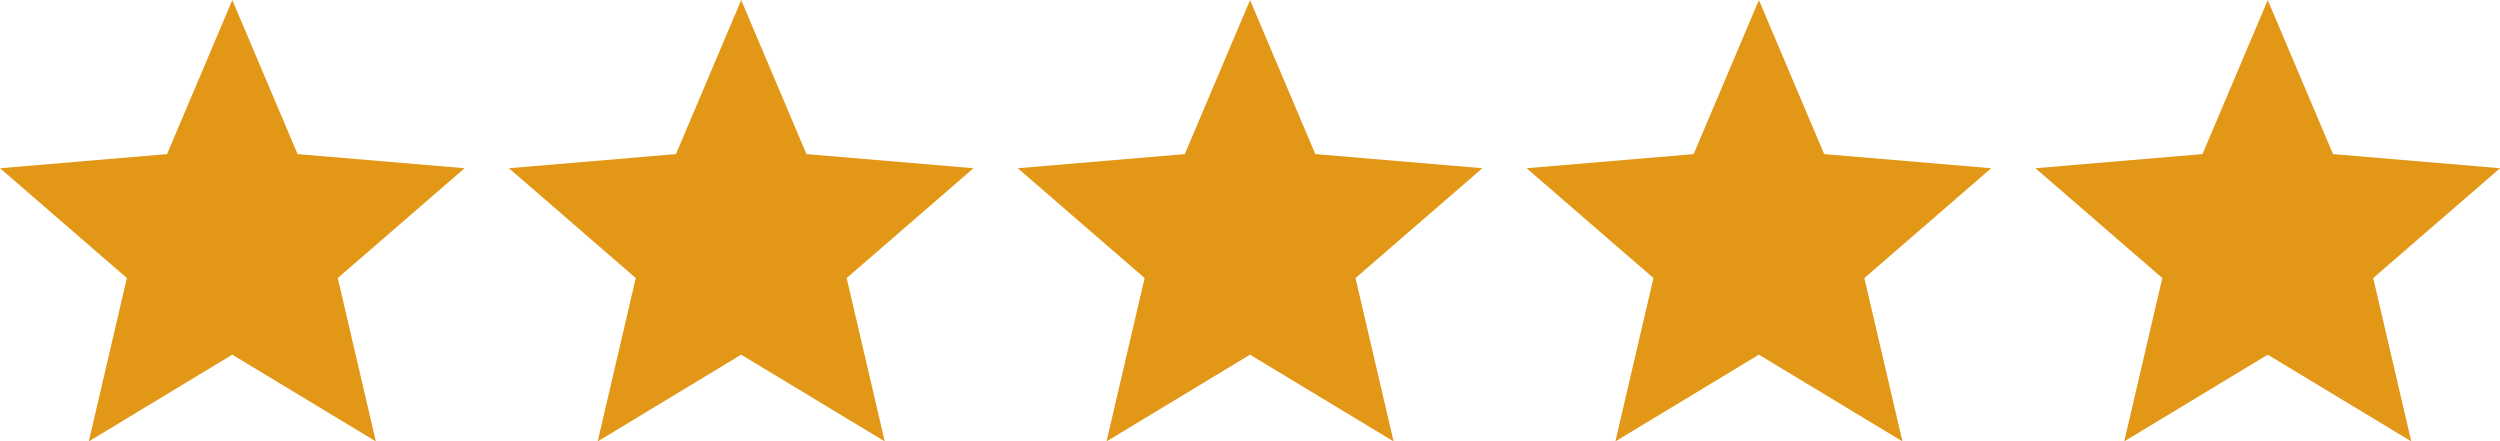 <svg xmlns="http://www.w3.org/2000/svg" id="Group_1568" data-name="Group 1568" width="60.529" height="10.686" viewBox="0 0 60.529 10.686"><path id="Path_9" data-name="Path 9" d="M425.624,4412.587l3.476,2.1-.922-3.955,3.071-2.659-4.044-.342-1.58-3.729-1.58,3.729-4.044.342,3.071,2.659-.922,3.955Z" transform="translate(-420 -4404)" fill="#e29716"></path><path id="Path_259" data-name="Path 259" d="M425.624,4412.587l3.476,2.1-.922-3.955,3.071-2.659-4.044-.342-1.58-3.729-1.58,3.729-4.044.342,3.071,2.659-.922,3.955Z" transform="translate(-407.679 -4404)" fill="#e29716"></path><path id="Path_260" data-name="Path 260" d="M425.624,4412.587l3.476,2.1-.922-3.955,3.071-2.659-4.044-.342-1.58-3.729-1.58,3.729-4.044.342,3.071,2.659-.922,3.955Z" transform="translate(-395.359 -4404)" fill="#e29716"></path><path id="Path_261" data-name="Path 261" d="M425.624,4412.587l3.476,2.1-.922-3.955,3.071-2.659-4.044-.342-1.58-3.729-1.58,3.729-4.044.342,3.071,2.659-.922,3.955Z" transform="translate(-383.039 -4404)" fill="#e29716"></path><path id="Path_262" data-name="Path 262" d="M425.624,4412.587l3.476,2.1-.922-3.955,3.071-2.659-4.044-.342-1.58-3.729-1.58,3.729-4.044.342,3.071,2.659-.922,3.955Z" transform="translate(-370.719 -4404)" fill="#e29716"></path></svg>